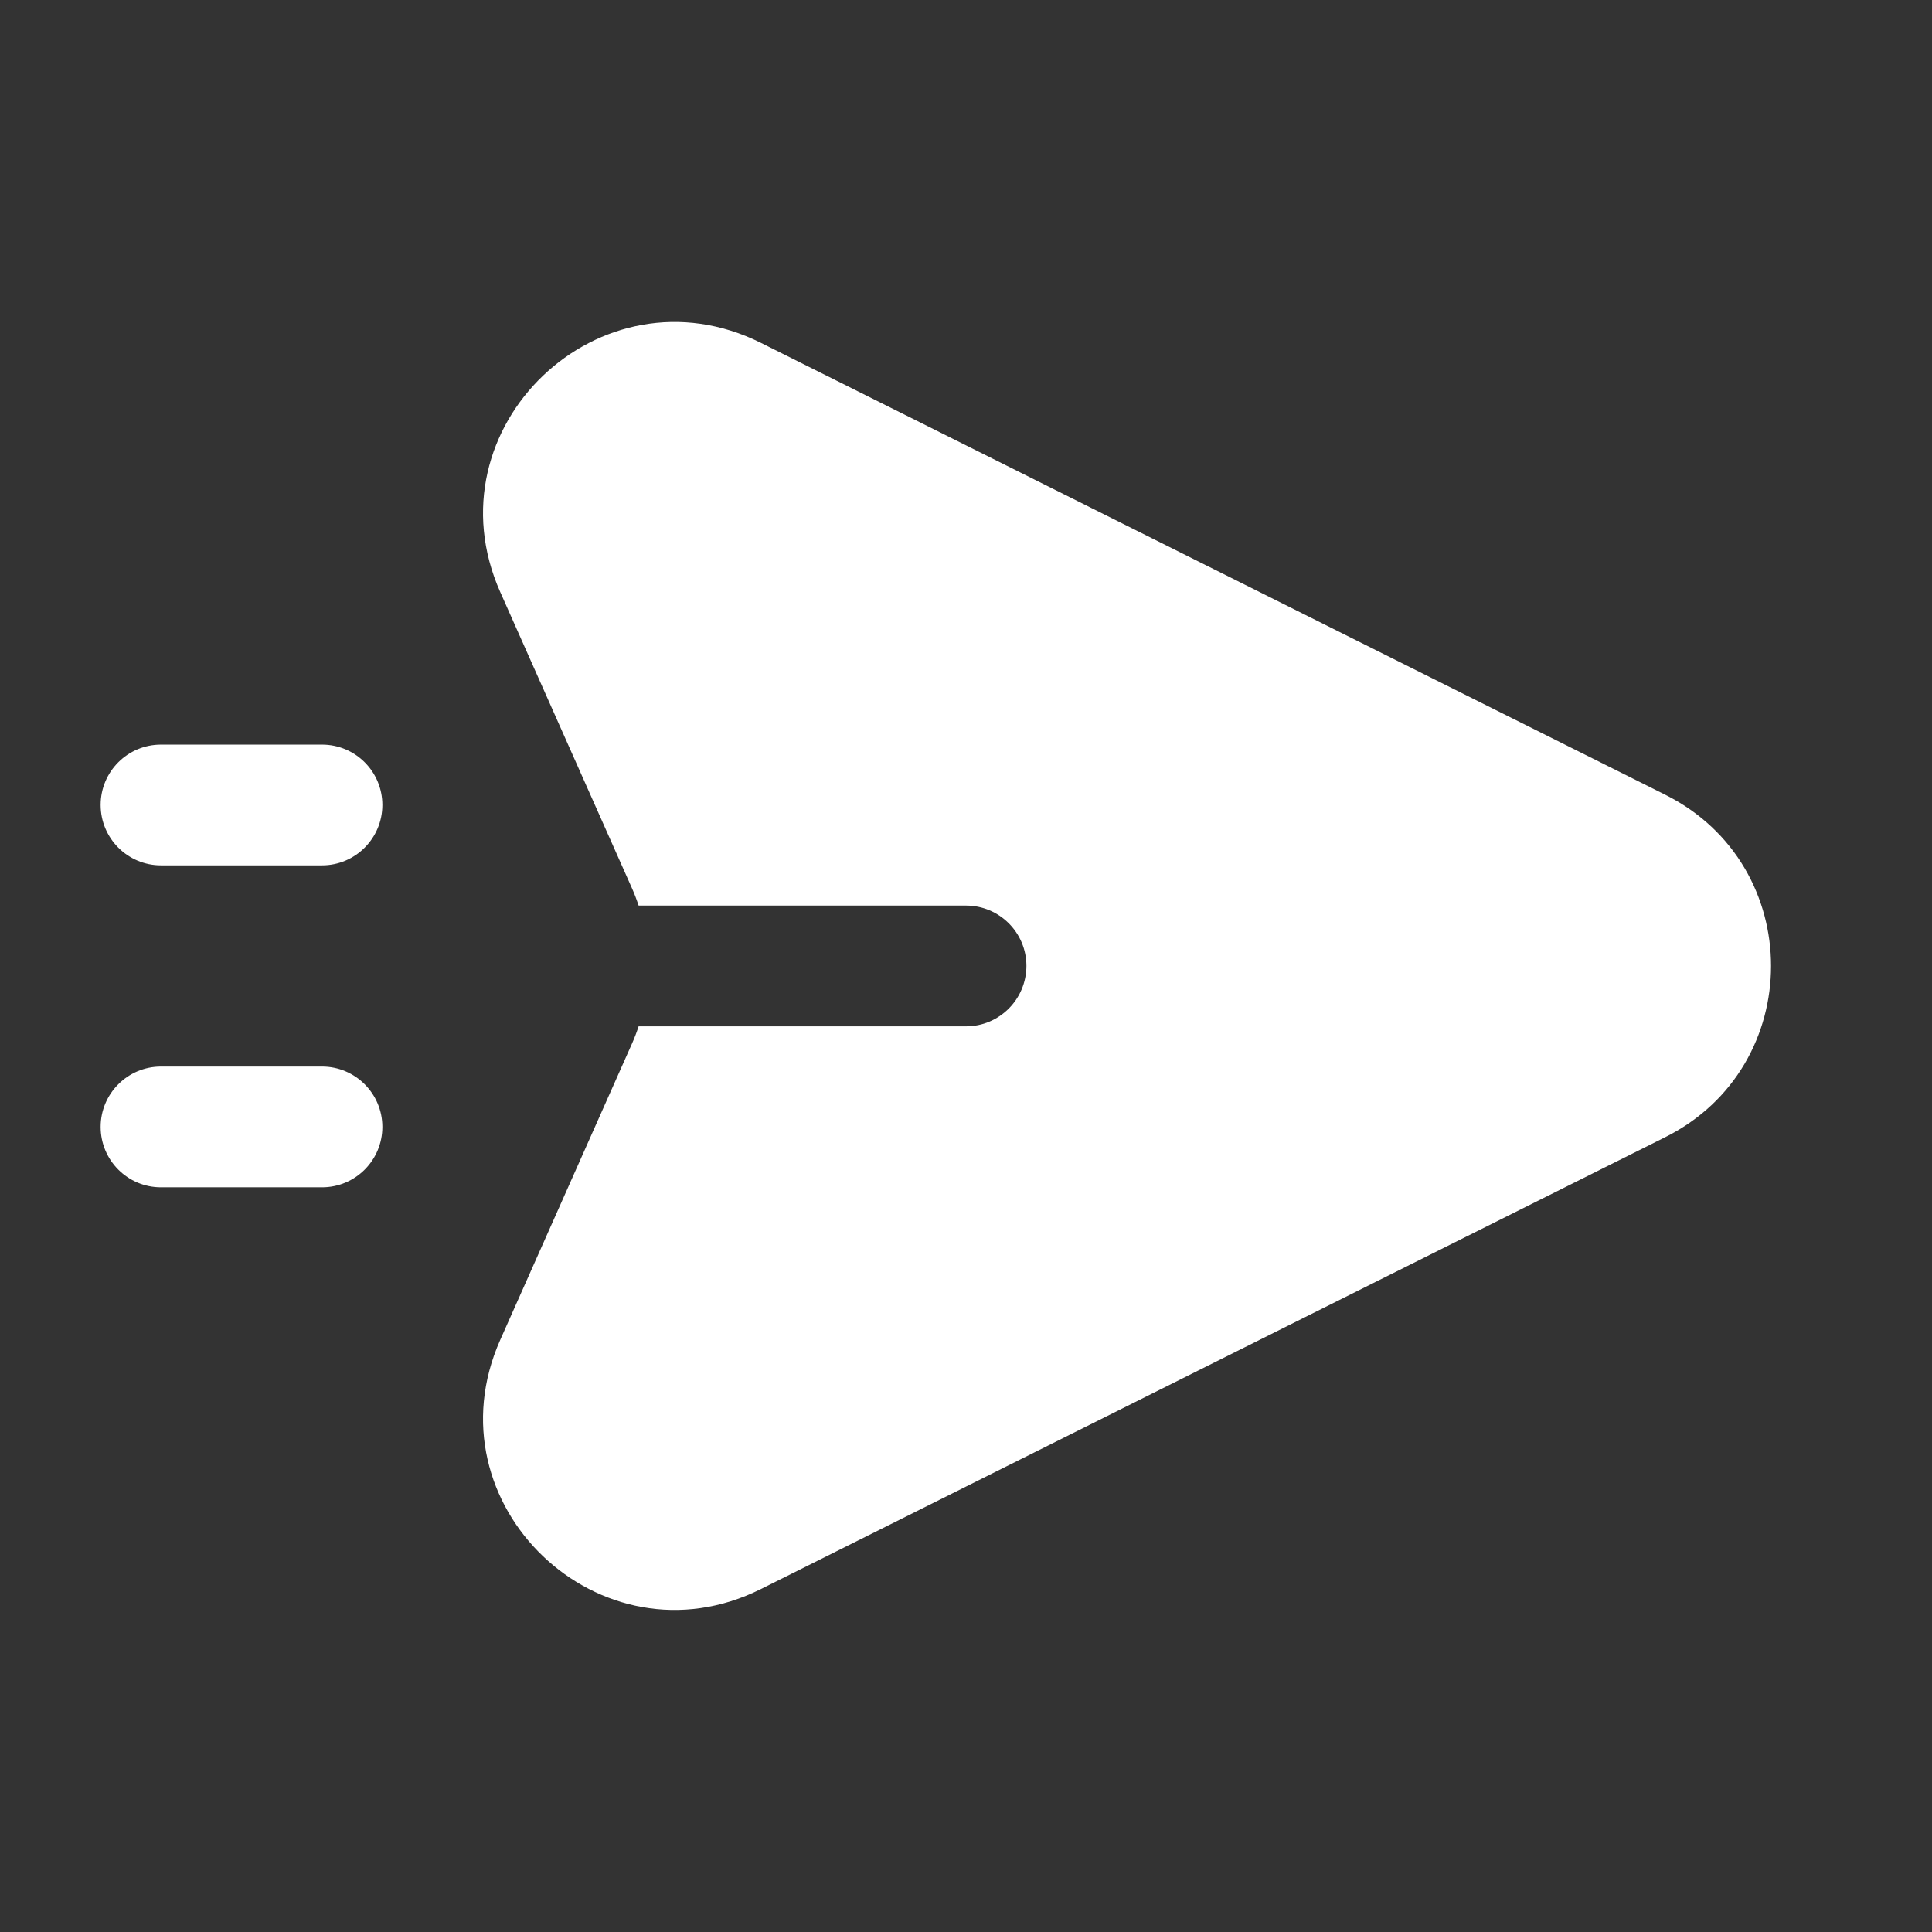 <svg width="22" height="22" viewBox="0 0 22 22" fill="none" xmlns="http://www.w3.org/2000/svg">
<rect x="0" y="0" width="22" height="22" fill="#333333" stroke="none"/>
<path d="M5.696 6.741C4.865 4.871 6.835 2.99 8.666 3.905L18.961 9.049C20.569 9.853 20.569 12.146 18.961 12.95L8.666 18.094C6.835 19.009 4.865 17.128 5.696 15.258L7.196 11.885C7.225 11.82 7.25 11.754 7.272 11.687H11C11.38 11.687 11.687 11.379 11.688 10.999C11.688 10.62 11.38 10.312 11 10.312H7.272C7.25 10.245 7.225 10.179 7.196 10.114L5.696 6.741ZM3.667 12.145C4.046 12.145 4.354 12.453 4.354 12.832C4.354 13.212 4.047 13.52 3.667 13.52H1.833C1.453 13.52 1.146 13.212 1.146 12.832C1.146 12.453 1.454 12.145 1.833 12.145H3.667ZM3.667 8.479C4.047 8.479 4.354 8.787 4.354 9.166C4.354 9.546 4.046 9.854 3.667 9.854H1.833C1.454 9.854 1.146 9.546 1.146 9.166C1.146 8.787 1.453 8.479 1.833 8.479H3.667Z" fill="white"/>
</svg>
